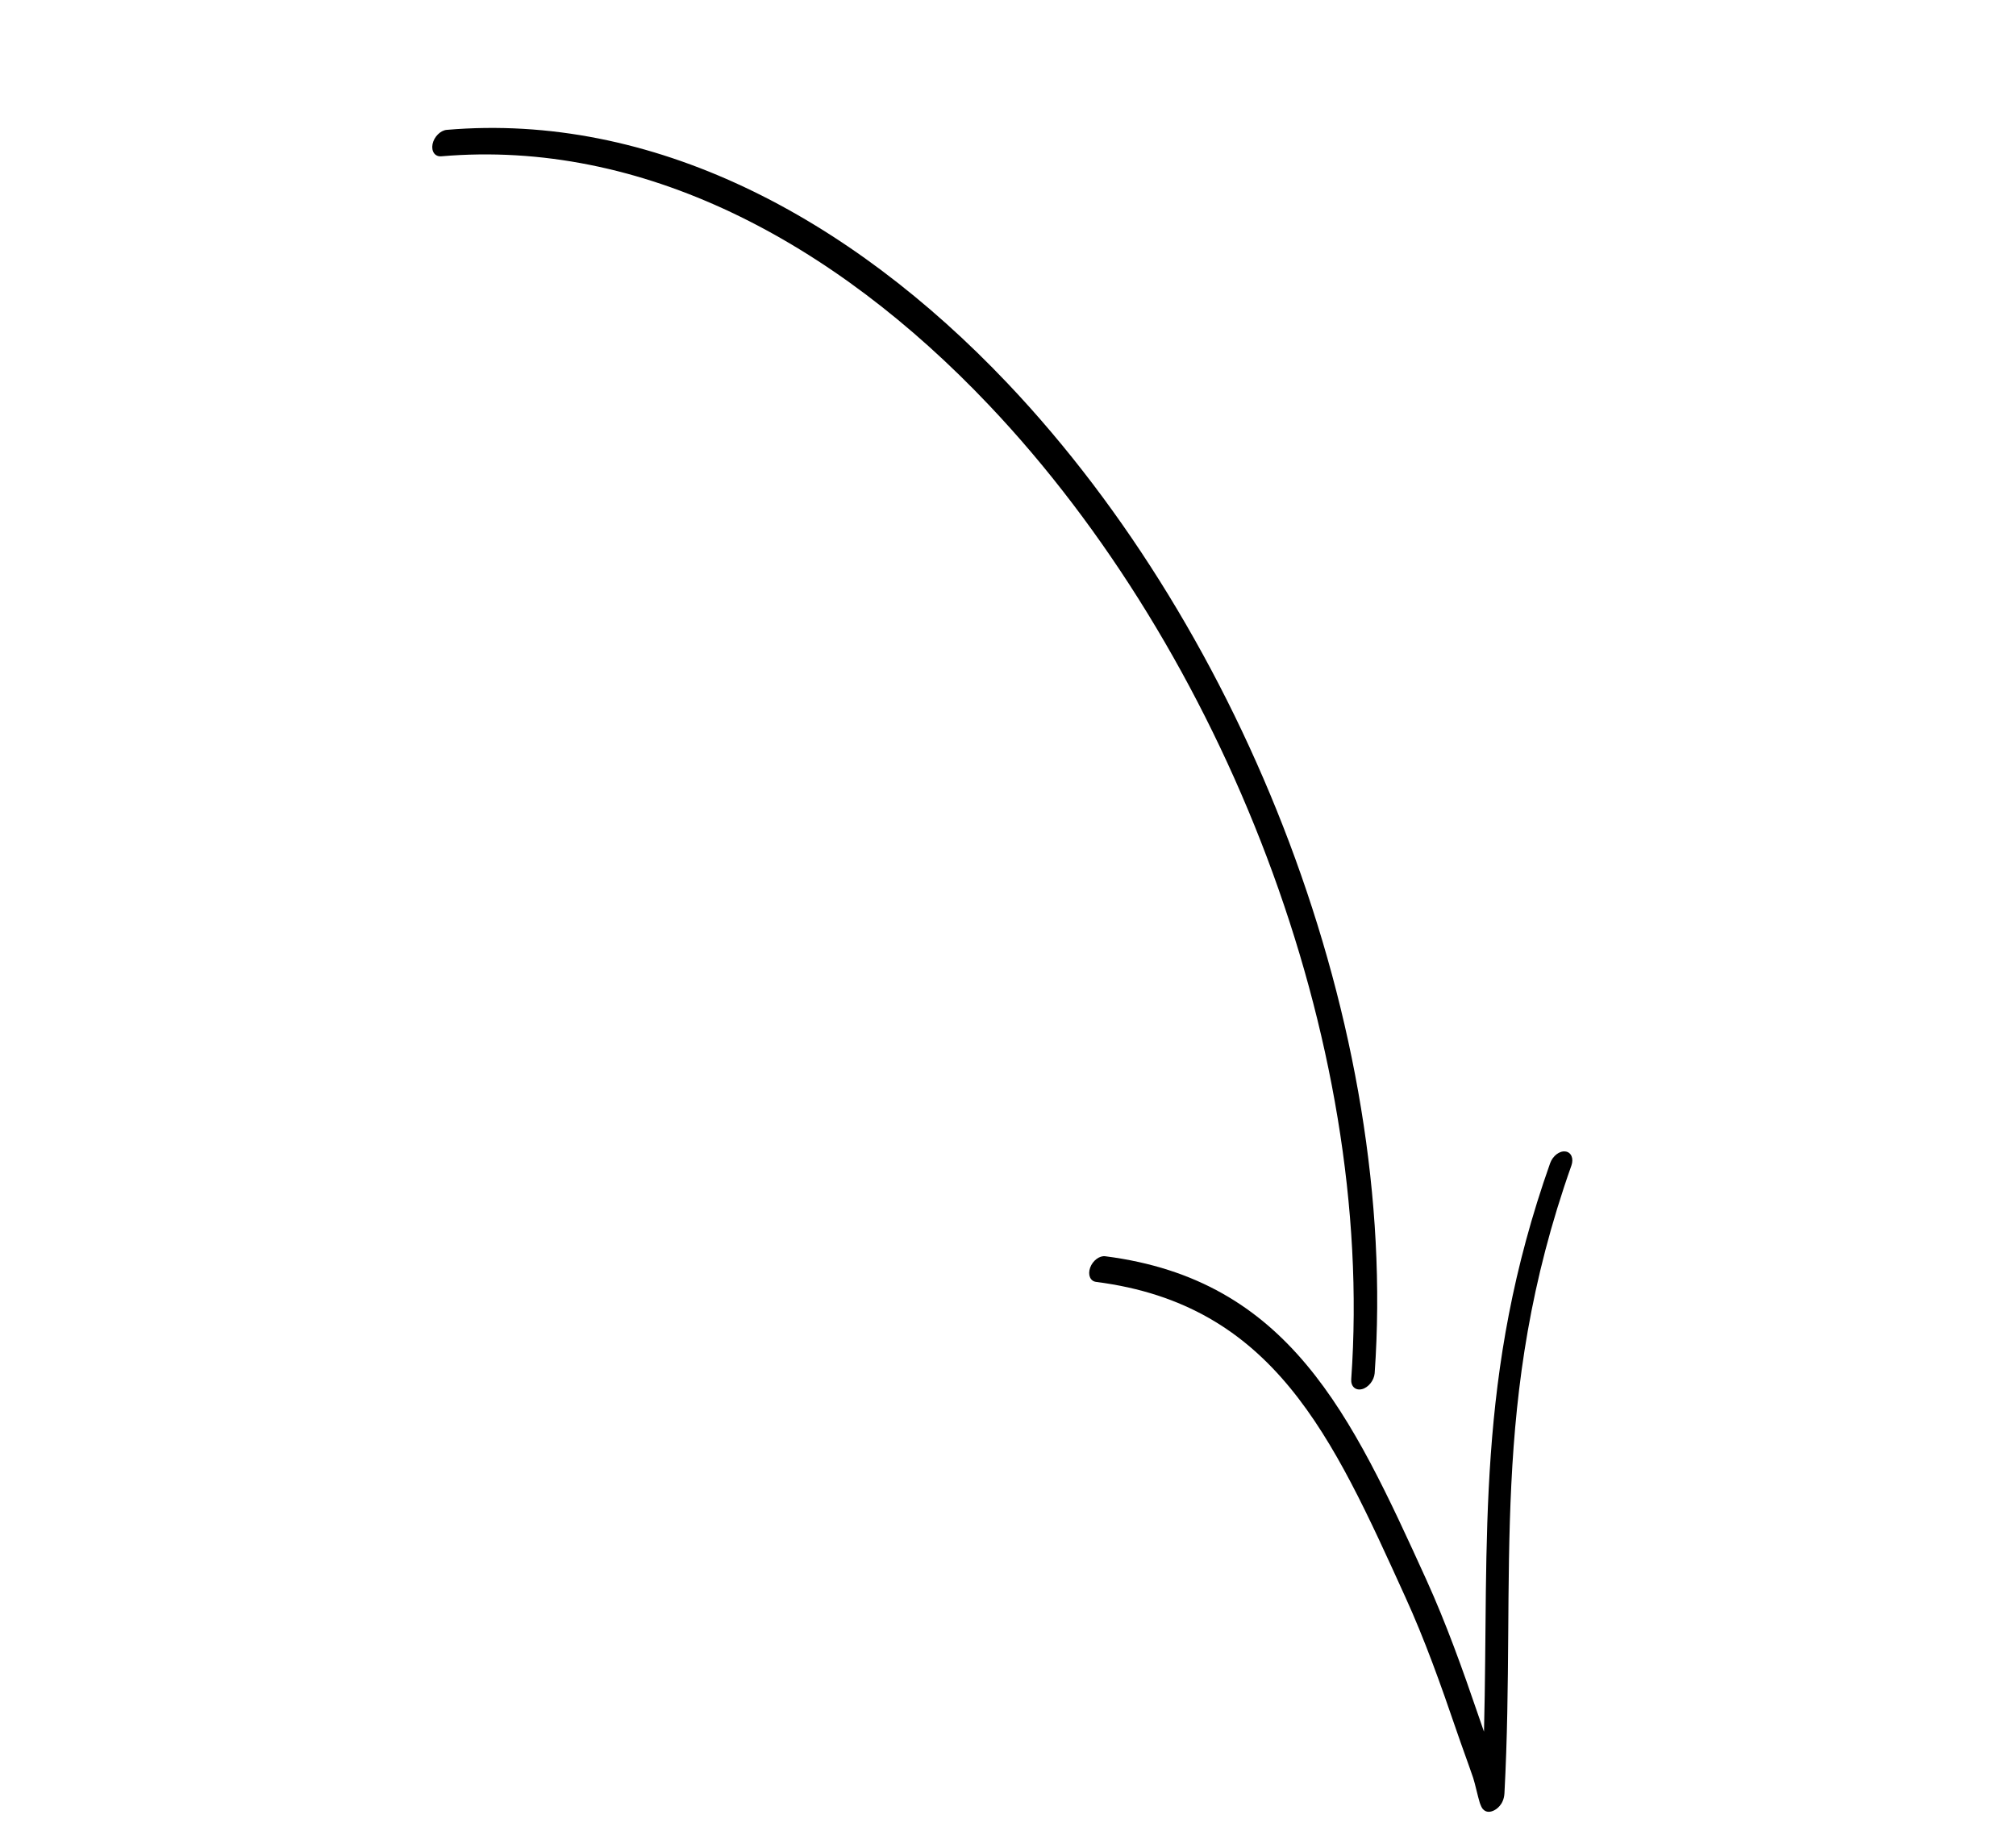 <svg width="94" height="85" viewBox="0 0 94 85" fill="none" xmlns="http://www.w3.org/2000/svg">
<path fill-rule="evenodd" clip-rule="evenodd" d="M20.828 6.056C30.389 5.239 39.556 10.05 46.974 17.87C58.056 29.557 65.239 47.945 64.096 64.042C64.069 64.374 63.804 64.706 63.507 64.781C63.202 64.858 62.98 64.652 63.004 64.317C64.127 48.47 57.021 30.388 46.105 18.883C38.856 11.238 29.926 6.486 20.579 7.289C20.282 7.316 20.101 7.061 20.169 6.718C20.237 6.384 20.532 6.083 20.828 6.056Z" fill="black"/>
<path fill-rule="evenodd" clip-rule="evenodd" d="M69.194 80.757C69.423 71.765 68.781 64.129 72.281 54.236C72.403 53.904 72.717 53.66 72.989 53.698C73.261 53.729 73.387 54.026 73.27 54.353C69.419 65.239 70.692 73.343 70.148 83.628C70.117 84.184 69.741 84.39 69.65 84.432C69.515 84.496 69.297 84.553 69.131 84.351C69.098 84.311 69.048 84.219 68.998 84.072C68.908 83.786 68.776 83.171 68.69 82.911C68.435 82.165 68.162 81.438 67.908 80.692C67.179 78.56 66.429 76.451 65.518 74.458C62.124 66.99 59.4 60.844 51.11 59.78C50.834 59.747 50.712 59.452 50.83 59.117C50.947 58.79 51.265 58.548 51.534 58.584C60.11 59.681 62.997 65.957 66.51 73.677C67.428 75.699 68.193 77.835 68.928 79.987C69.014 80.247 69.104 80.502 69.194 80.757Z" fill="black"/>
</svg>
